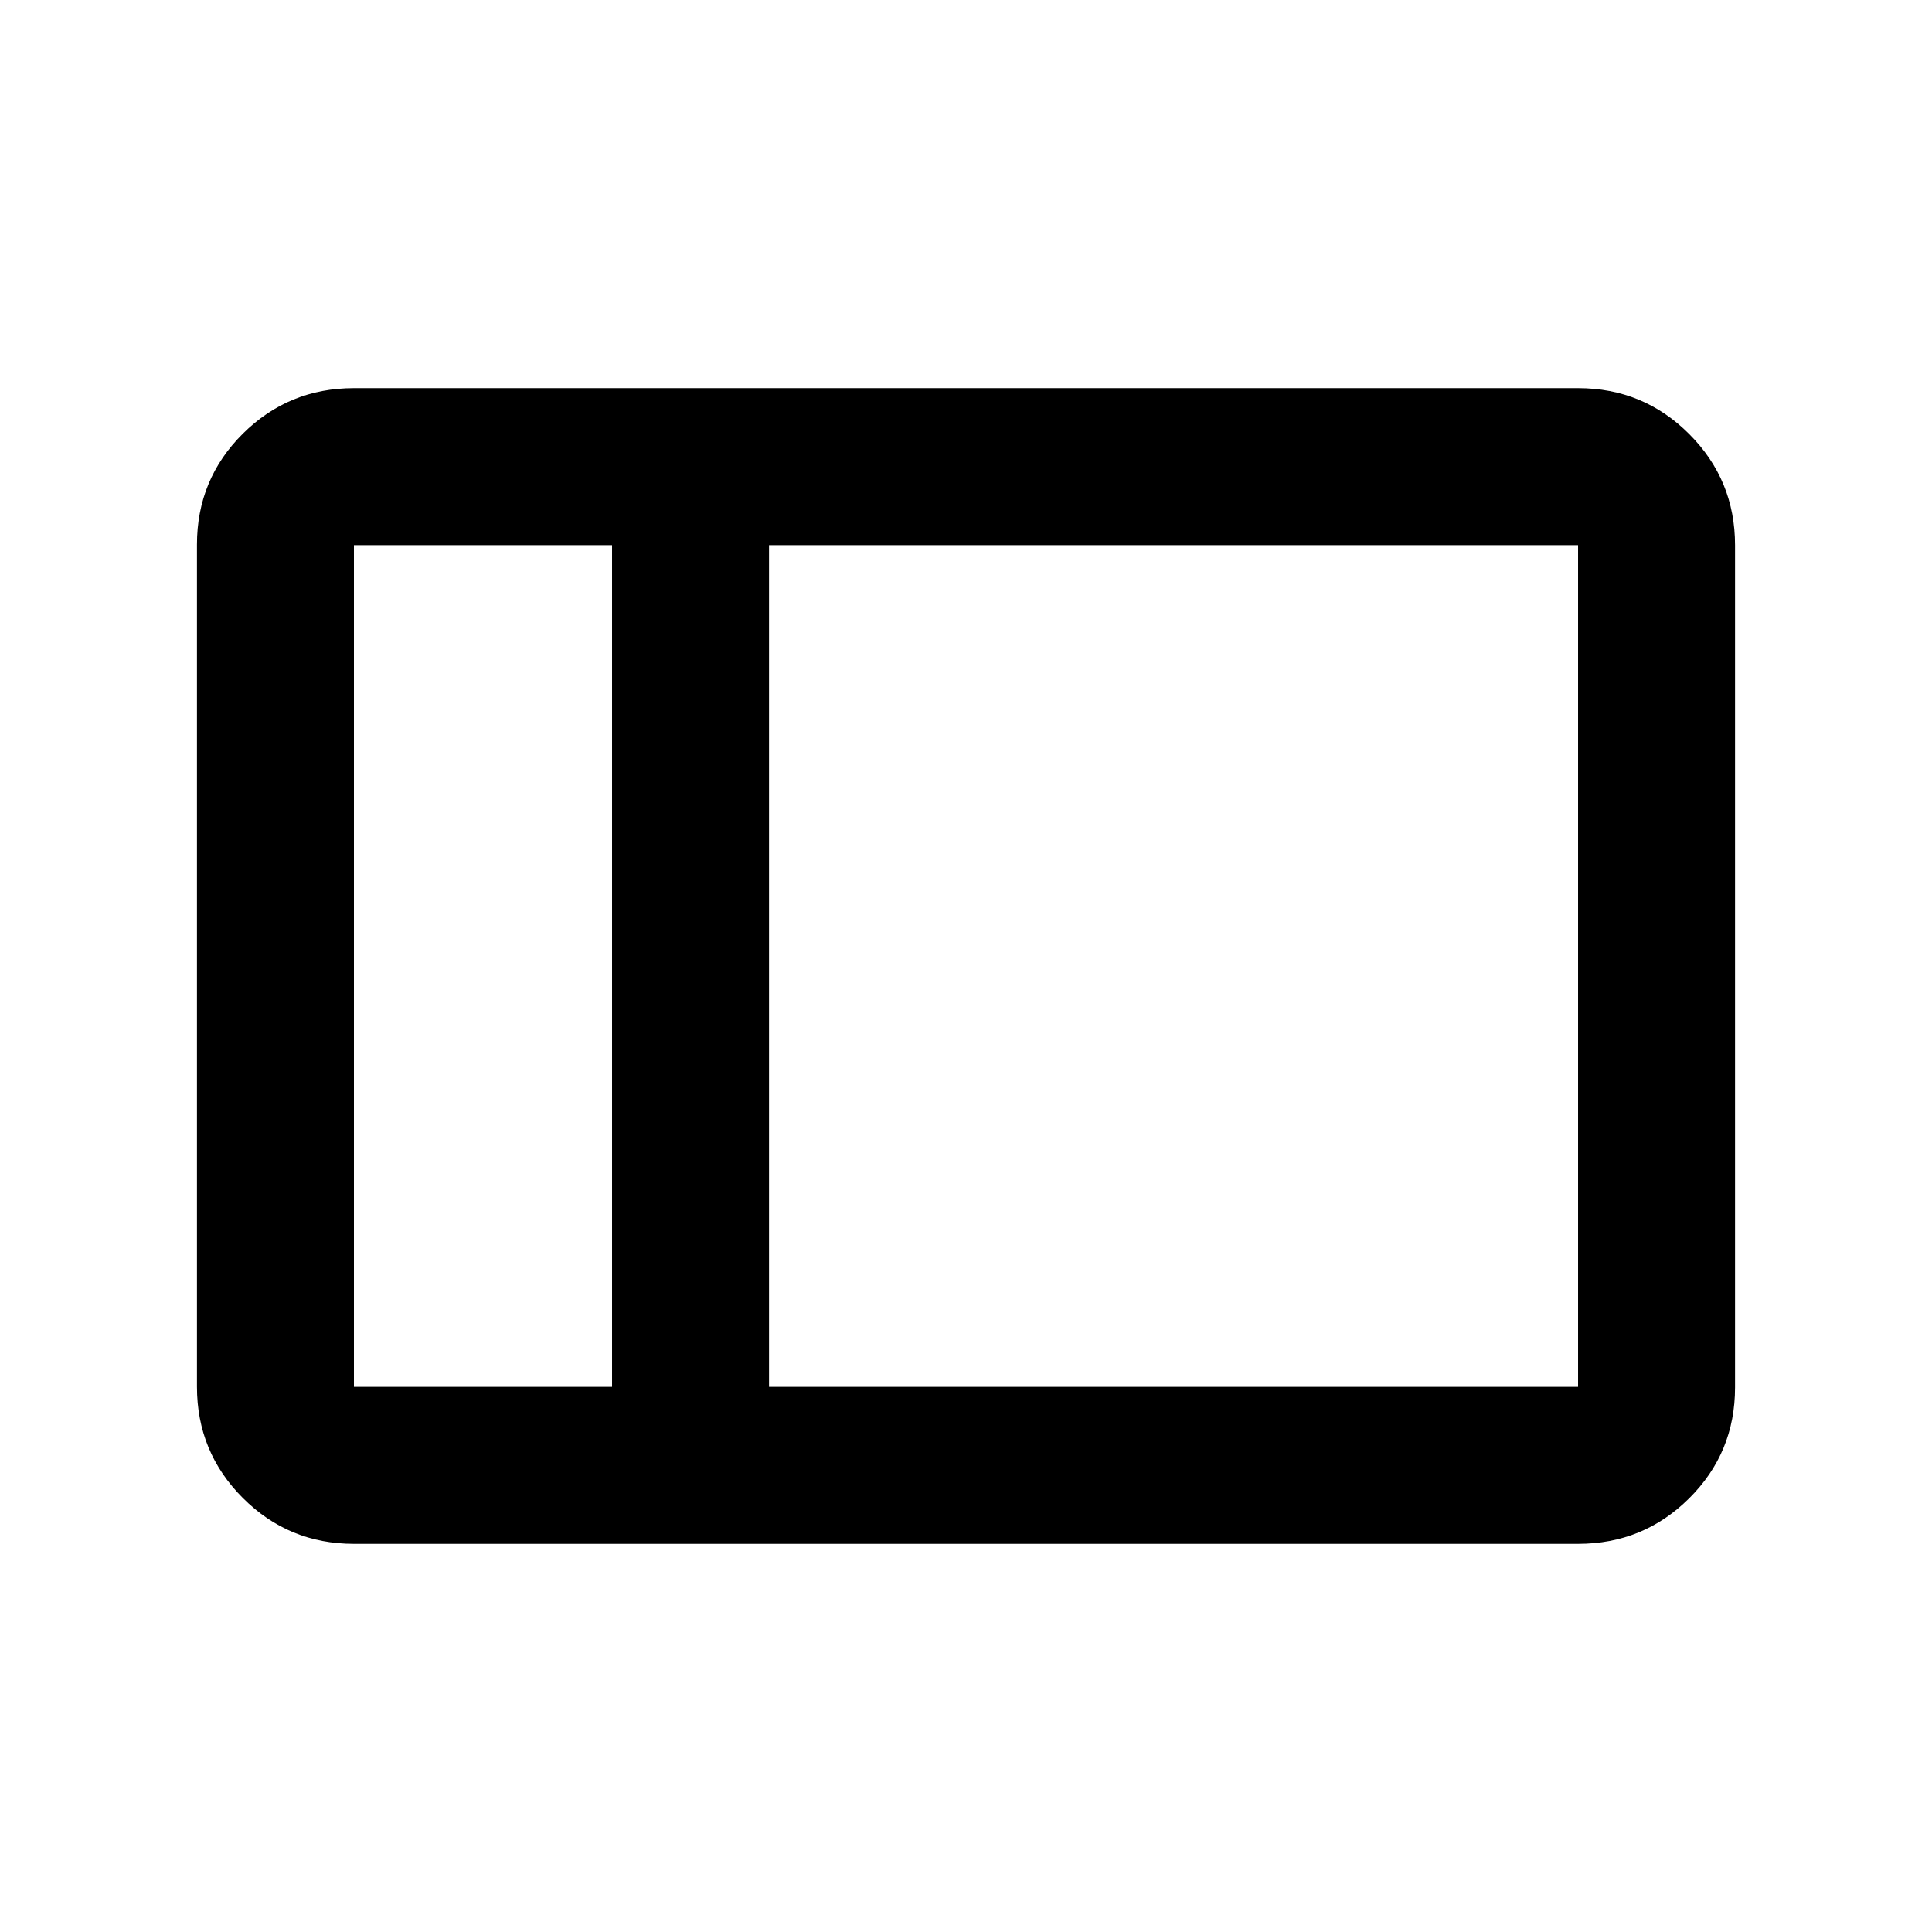 <svg xmlns="http://www.w3.org/2000/svg" height="20" viewBox="0 -960 960 960" width="20"><path d="M175.87-192.87q-32.42 0-55.21-22.8t-22.79-55.24v-418.5q0-32.44 22.79-55.08t55.21-22.64h608.26q32.42 0 55.21 22.8t22.79 55.24v418.5q0 32.44-22.79 55.08t-55.21 22.64H175.87Zm206.26-78h402v-418.26h-402v418.26Zm-78 0v-418.26H175.87v418.26h128.26Zm-128.26 0v-418.26 418.26Zm128.26 0h78-78Zm0-418.26h78-78Z"/></svg>